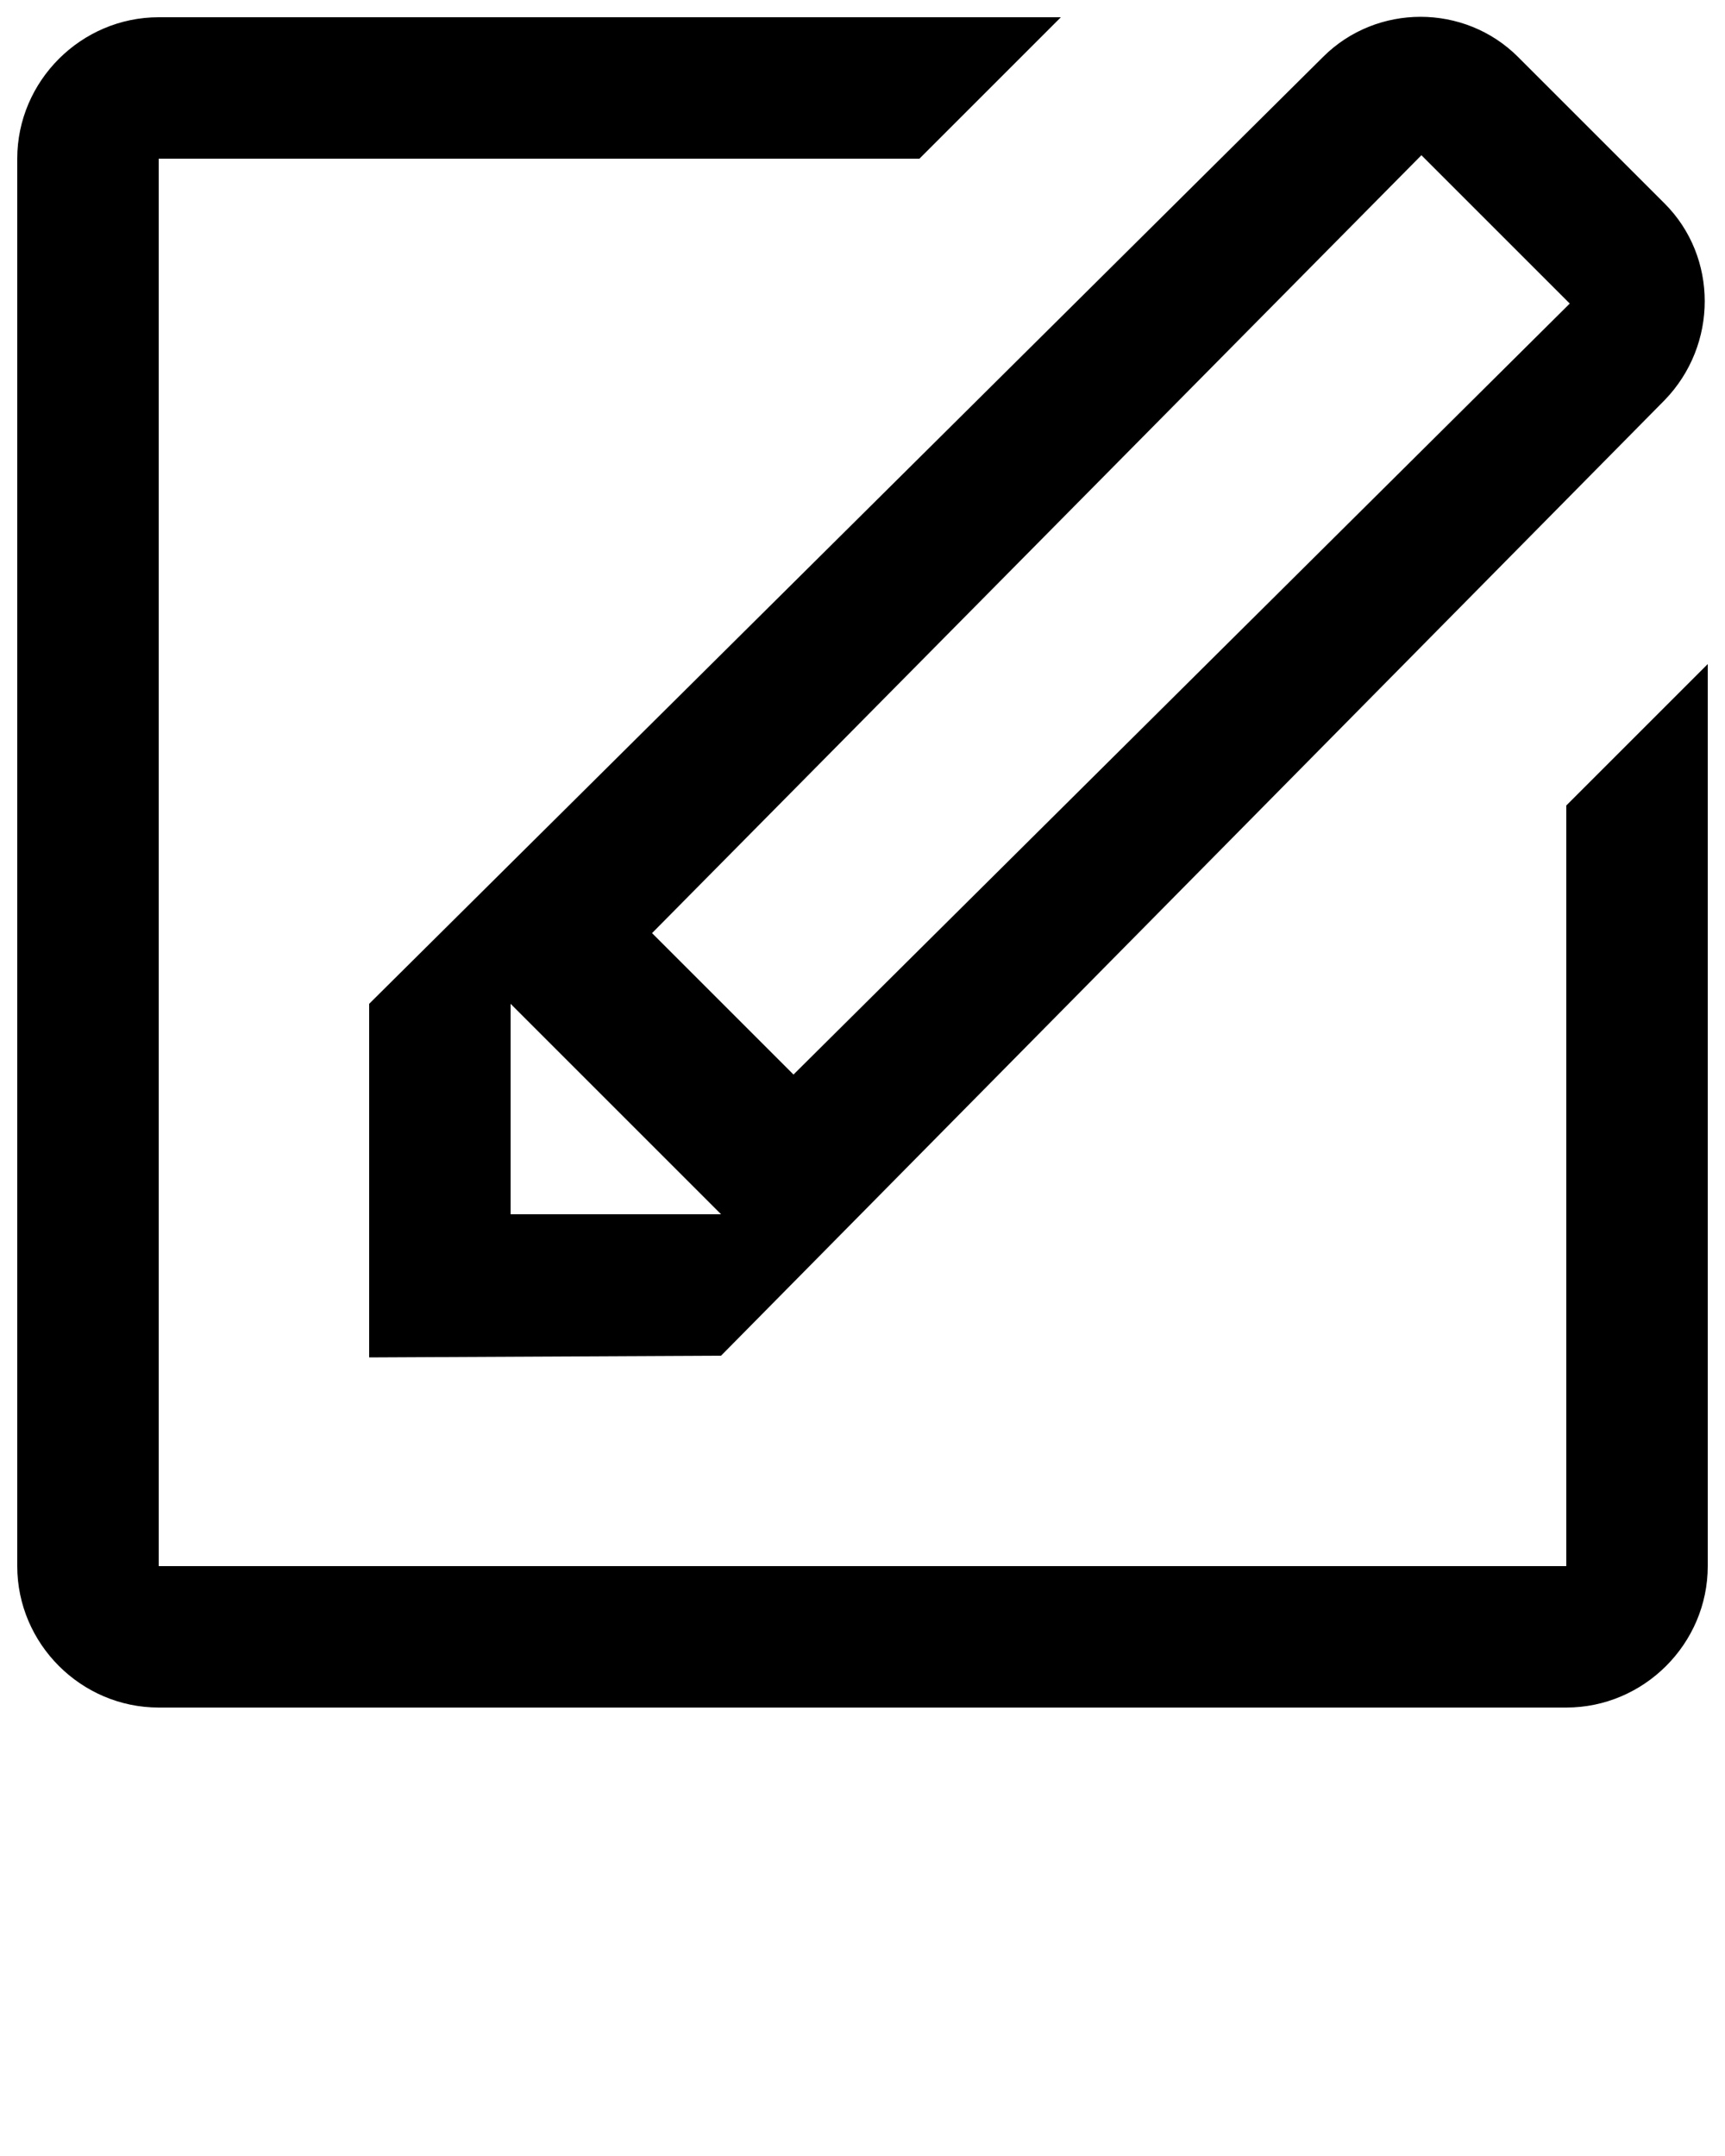 <svg xmlns="http://www.w3.org/2000/svg" xmlns:xlink="http://www.w3.org/1999/xlink" version="1.1" x="0px" y="0px" viewBox="0 0 100 125" style="enable-background:new 0 0 100 100;" xml:space="preserve"><path d="M90.8,99H9.2C4.7,99,1,95.3,1,90.8V9.2c0-4.5,3.7-8.2,8.2-8.2h52.3l-8.2,8.2H9.2v81.6h81.6V46.7l8.2-8.2v52.3  C99,95.3,95.3,99,90.8,99z M41.8,78.6l-20.4,0.1l0-20.5L76.7,3.3c3.1-3.1,8.2-3.1,11.3,0c0,0,0,0,0,0l8.5,8.5  c3.1,3.1,3.1,8.2,0,11.4c0,0,0,0,0,0L41.8,78.6z M29.6,70.4h12.2L29.6,58.2V70.4z M82.4,9L37.8,54.1l8.2,8.2l45-44.7L82.4,9z"/></svg>